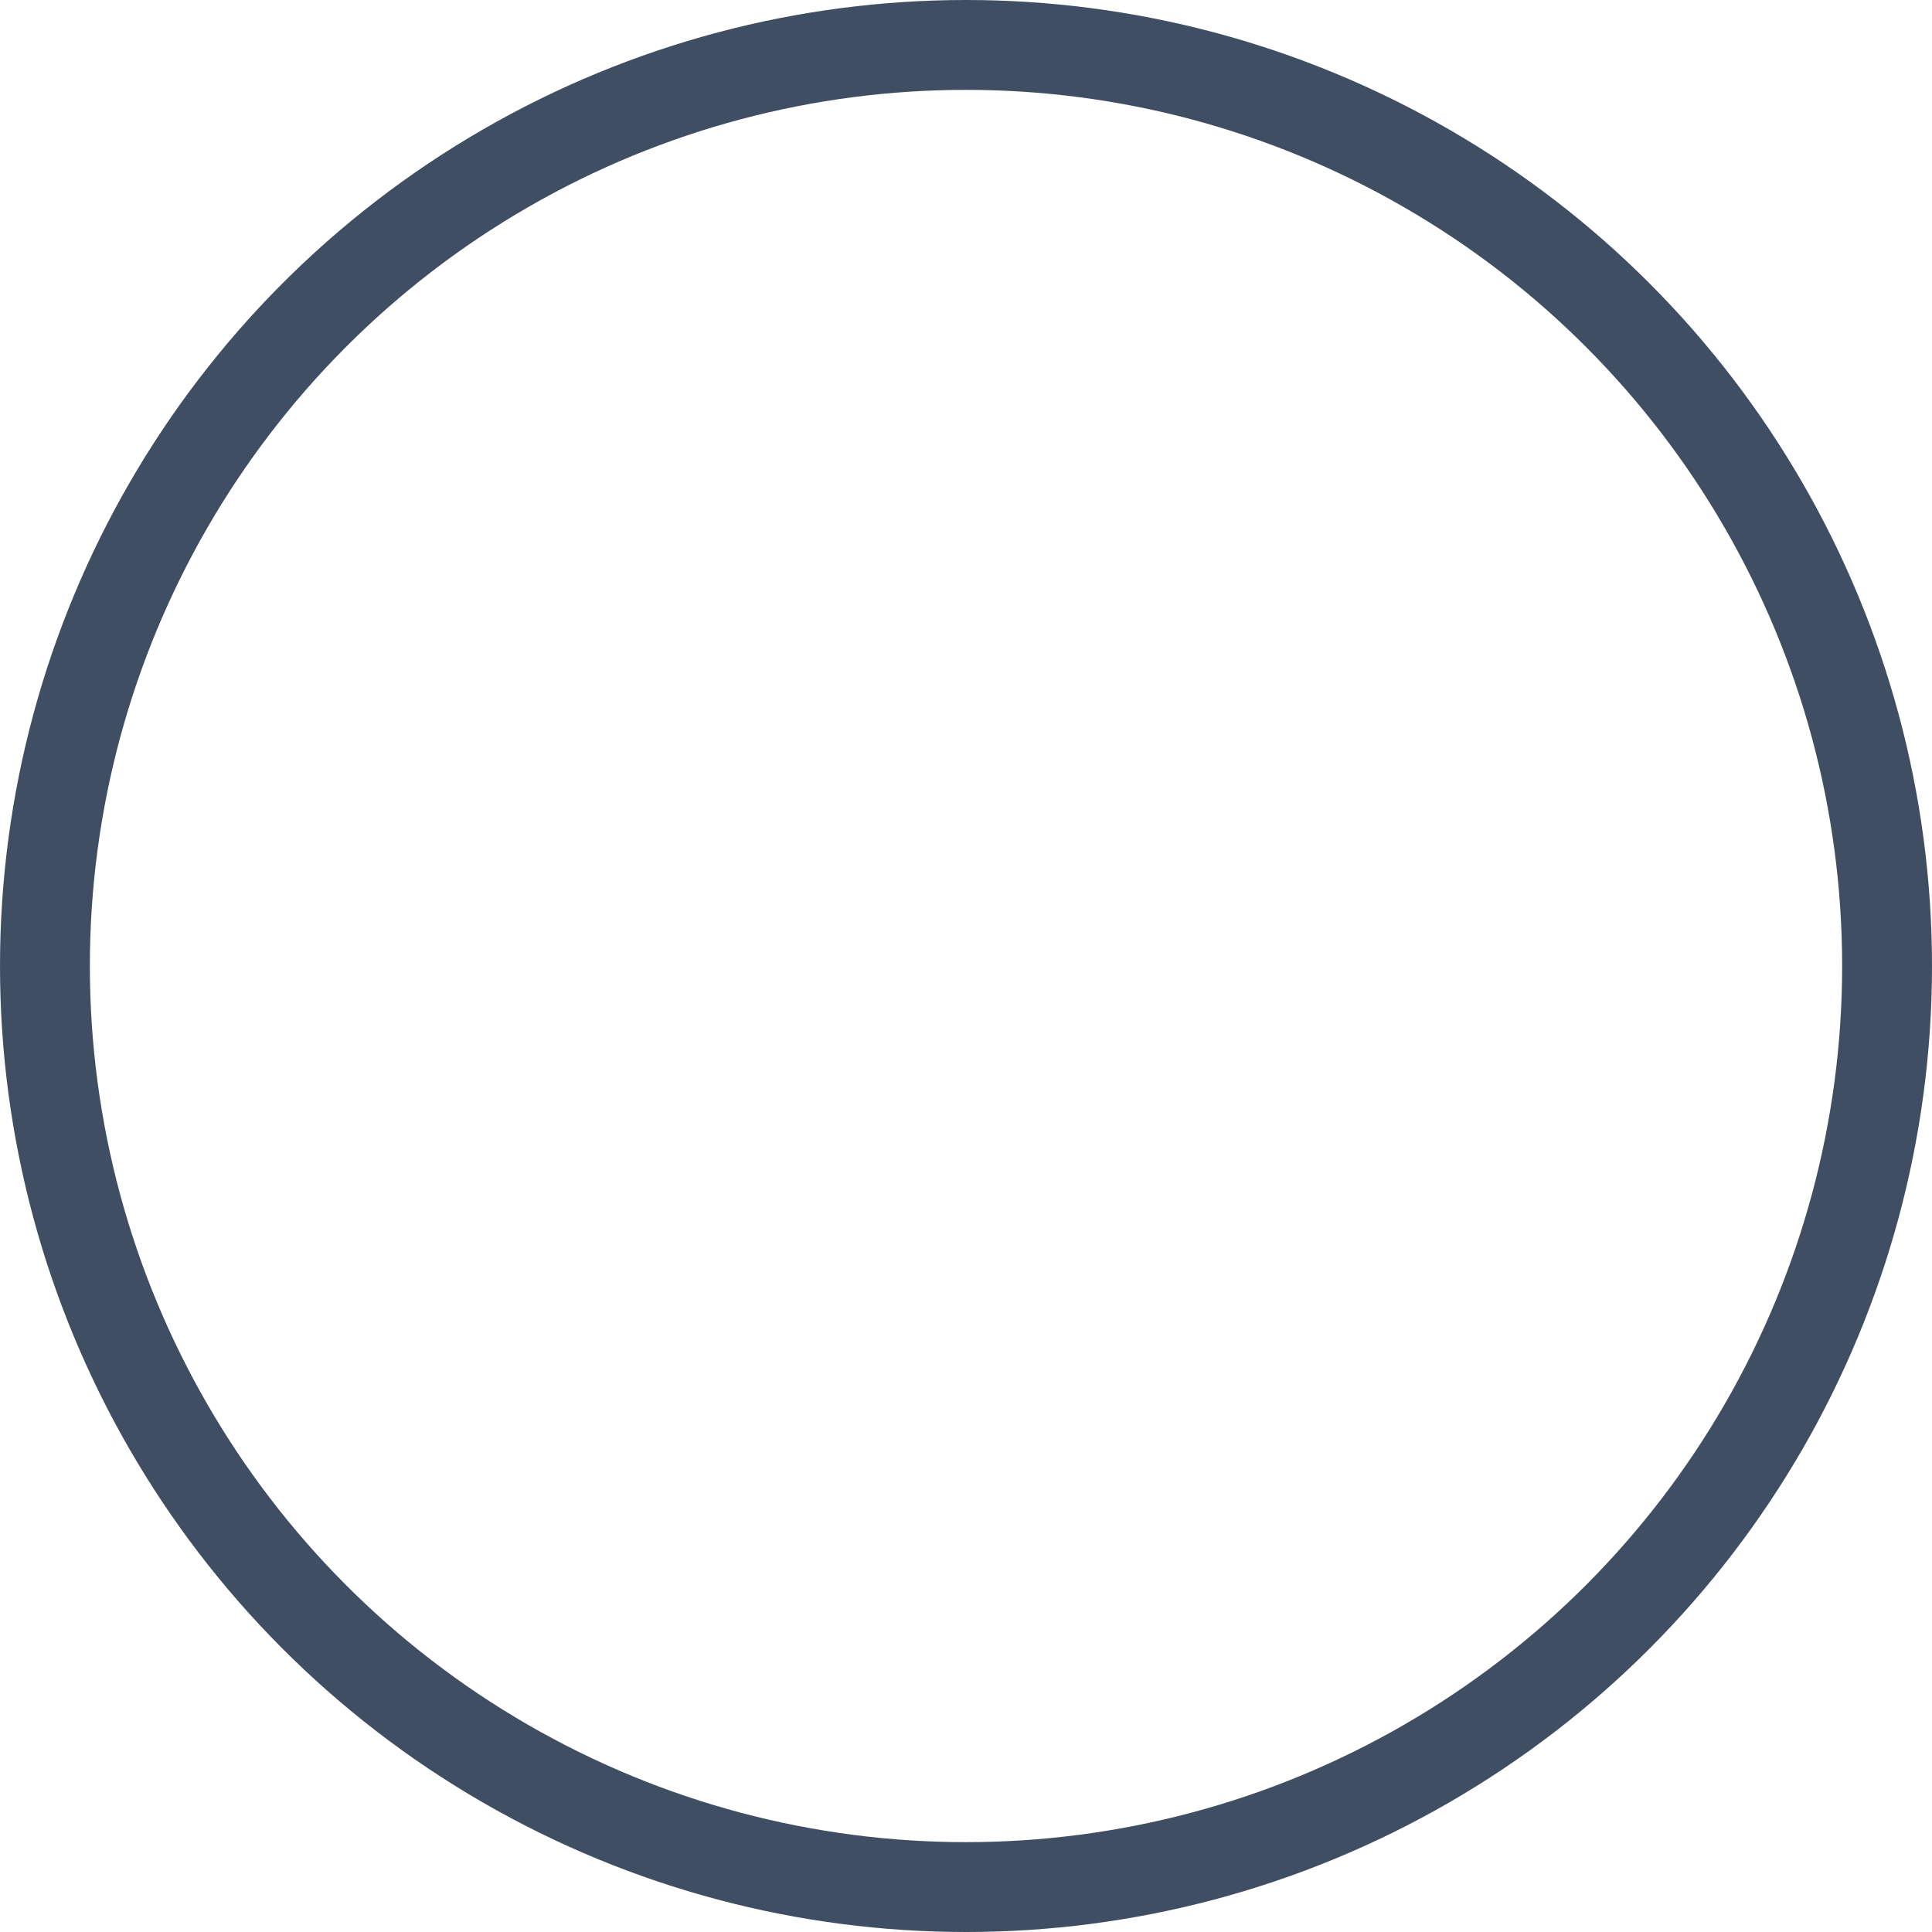 <svg xmlns="http://www.w3.org/2000/svg" width="43" height="43" viewBox="0 0 43 43">
  <g id="Ellipse_12" data-name="Ellipse 12" fill="none" stroke="#3f4e63" stroke-width="2">
    <circle cx="21.5" cy="21.5" r="21.5" stroke="none"/>
    <circle cx="21.5" cy="21.5" r="20.5" fill="none"/>
  </g>
</svg>
